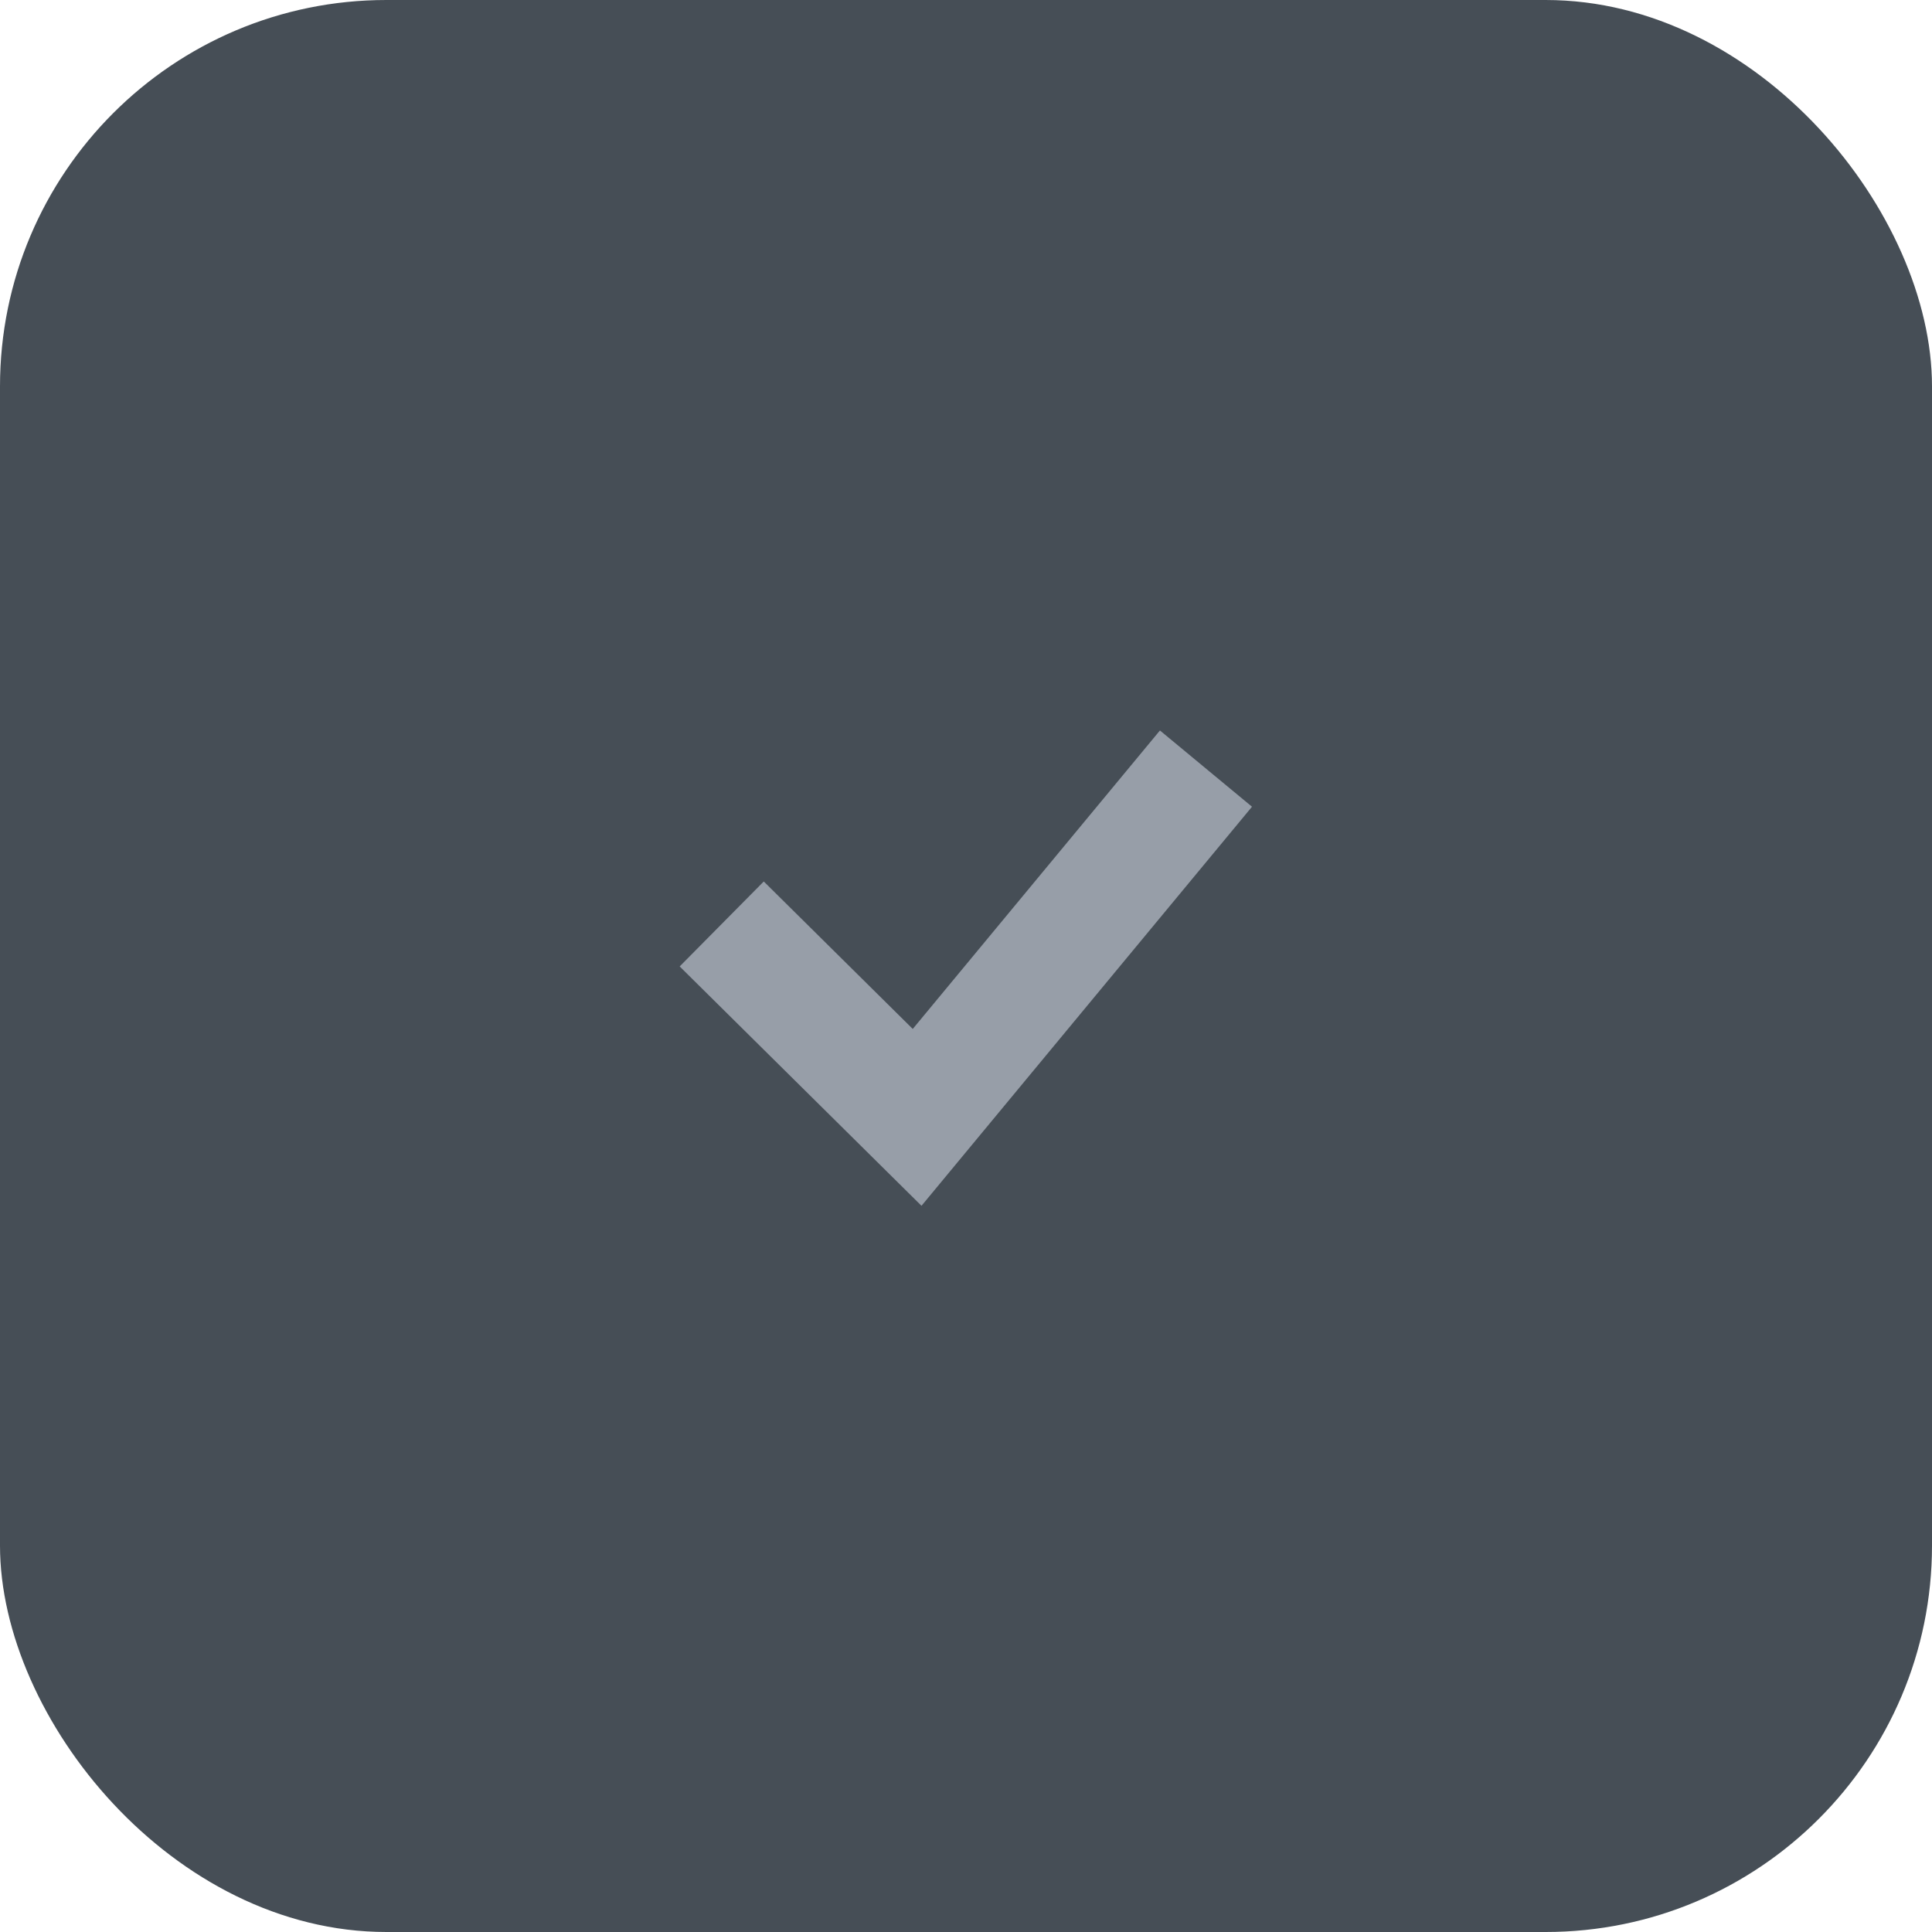 <svg width="40" height="40" viewBox="0 0 40 40" fill="none" xmlns="http://www.w3.org/2000/svg">
<rect width="40" height="40" rx="8" fill="#464E56"/>
<path d="M15.822 20L18.988 23.134L24.179 16.866" stroke="#979EA8" stroke-width="2.475" stroke-linecap="square"/>
</svg>
